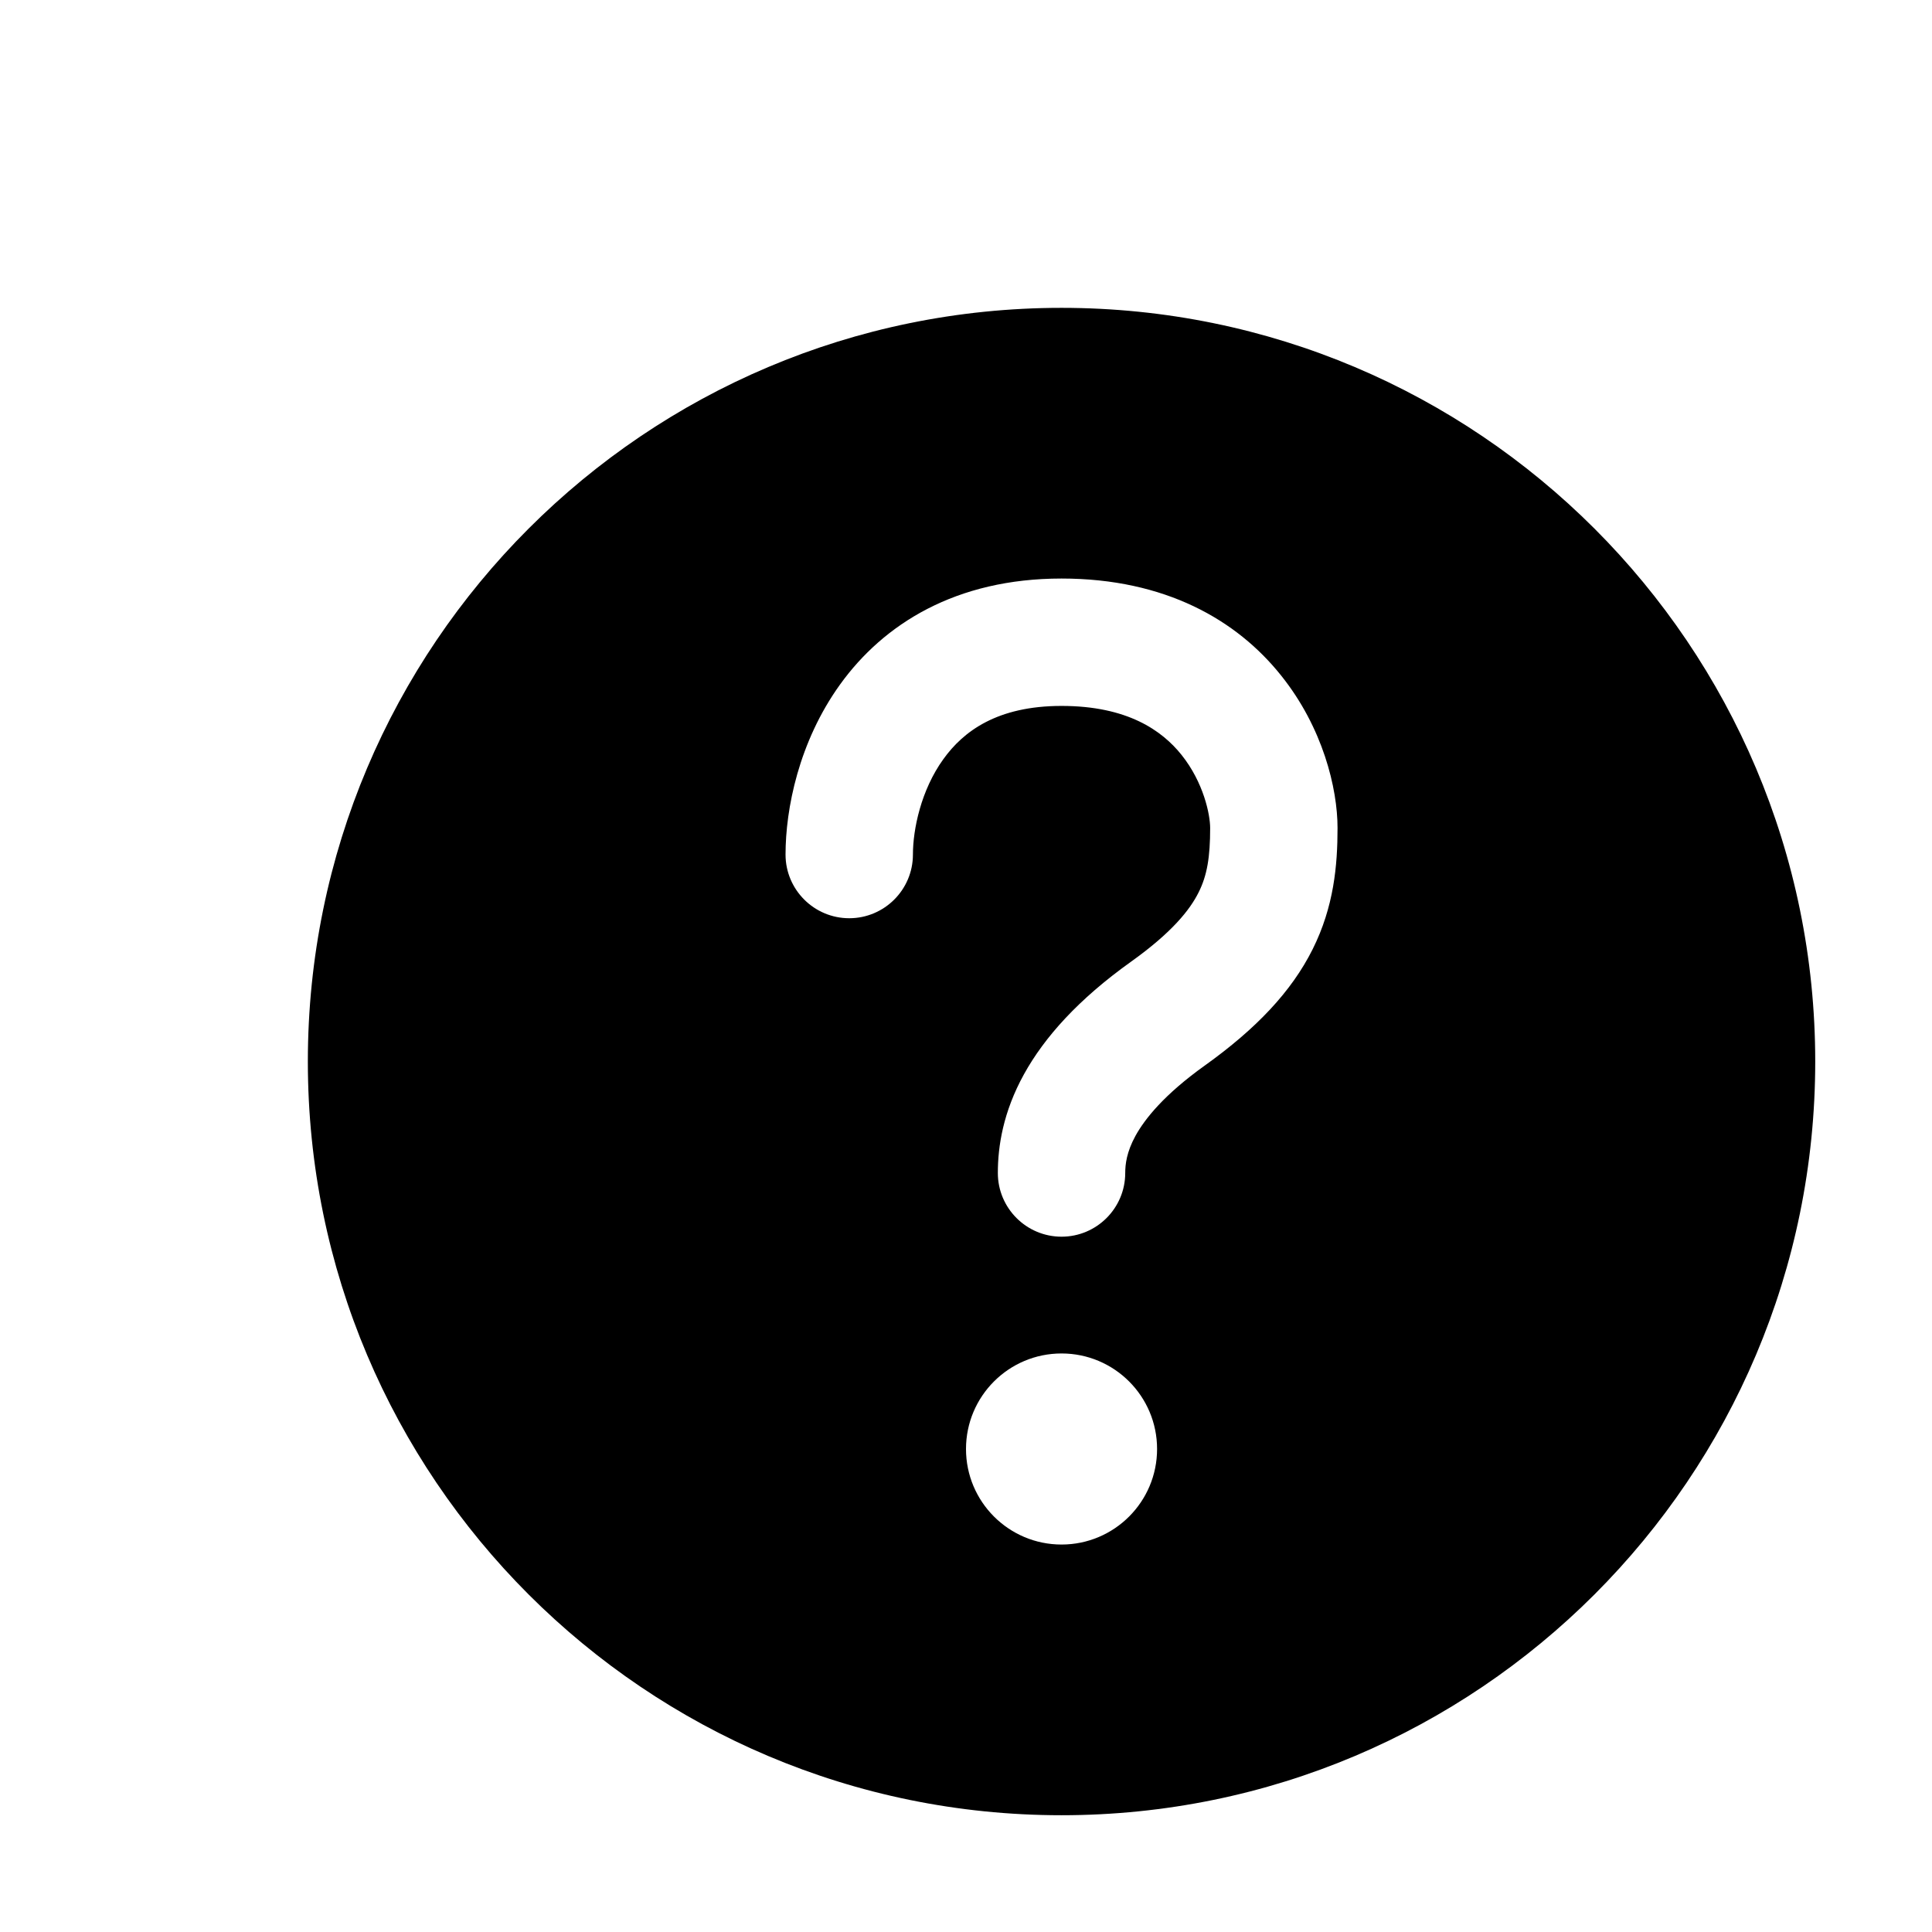 <svg viewBox="0 0 18.2 18.2" fill="none" xmlns="http://www.w3.org/2000/svg">
<path fill-rule="evenodd" clip-rule="evenodd" d="M10 2.9C6.079 2.9 2.9 6.079 2.9 10C2.9 13.921 6.079 17.1 10 17.1C13.921 17.1 17.1 13.921 17.1 10C17.1 6.079 13.921 2.9 10 2.9ZM8.887 7.151C8.676 7.443 8.6 7.813 8.6 8.05C8.6 8.381 8.331 8.65 8 8.65C7.669 8.65 7.4 8.381 7.4 8.05C7.4 7.621 7.524 6.99 7.913 6.449C8.324 5.878 9.004 5.45 10 5.45C10.979 5.45 11.653 5.843 12.068 6.363C12.462 6.854 12.6 7.427 12.6 7.8C12.6 8.152 12.566 8.541 12.365 8.943C12.166 9.341 11.834 9.691 11.349 10.038C10.966 10.312 10.785 10.54 10.697 10.699C10.613 10.852 10.6 10.968 10.6 11.05C10.6 11.381 10.331 11.65 10 11.65C9.669 11.65 9.4 11.381 9.4 11.05C9.4 10.799 9.449 10.477 9.646 10.12C9.84 9.769 10.159 9.414 10.651 9.062C11.041 8.784 11.209 8.571 11.291 8.407C11.372 8.246 11.4 8.073 11.4 7.8C11.4 7.673 11.338 7.371 11.131 7.112C10.947 6.882 10.621 6.65 10 6.65C9.395 6.65 9.076 6.888 8.887 7.151ZM10.9 13.65C10.9 14.147 10.497 14.55 10 14.55C9.503 14.55 9.1 14.147 9.1 13.65C9.1 13.153 9.503 12.75 10 12.75C10.497 12.75 10.9 13.153 10.9 13.65Z" fill="currentColor"/>
</svg>